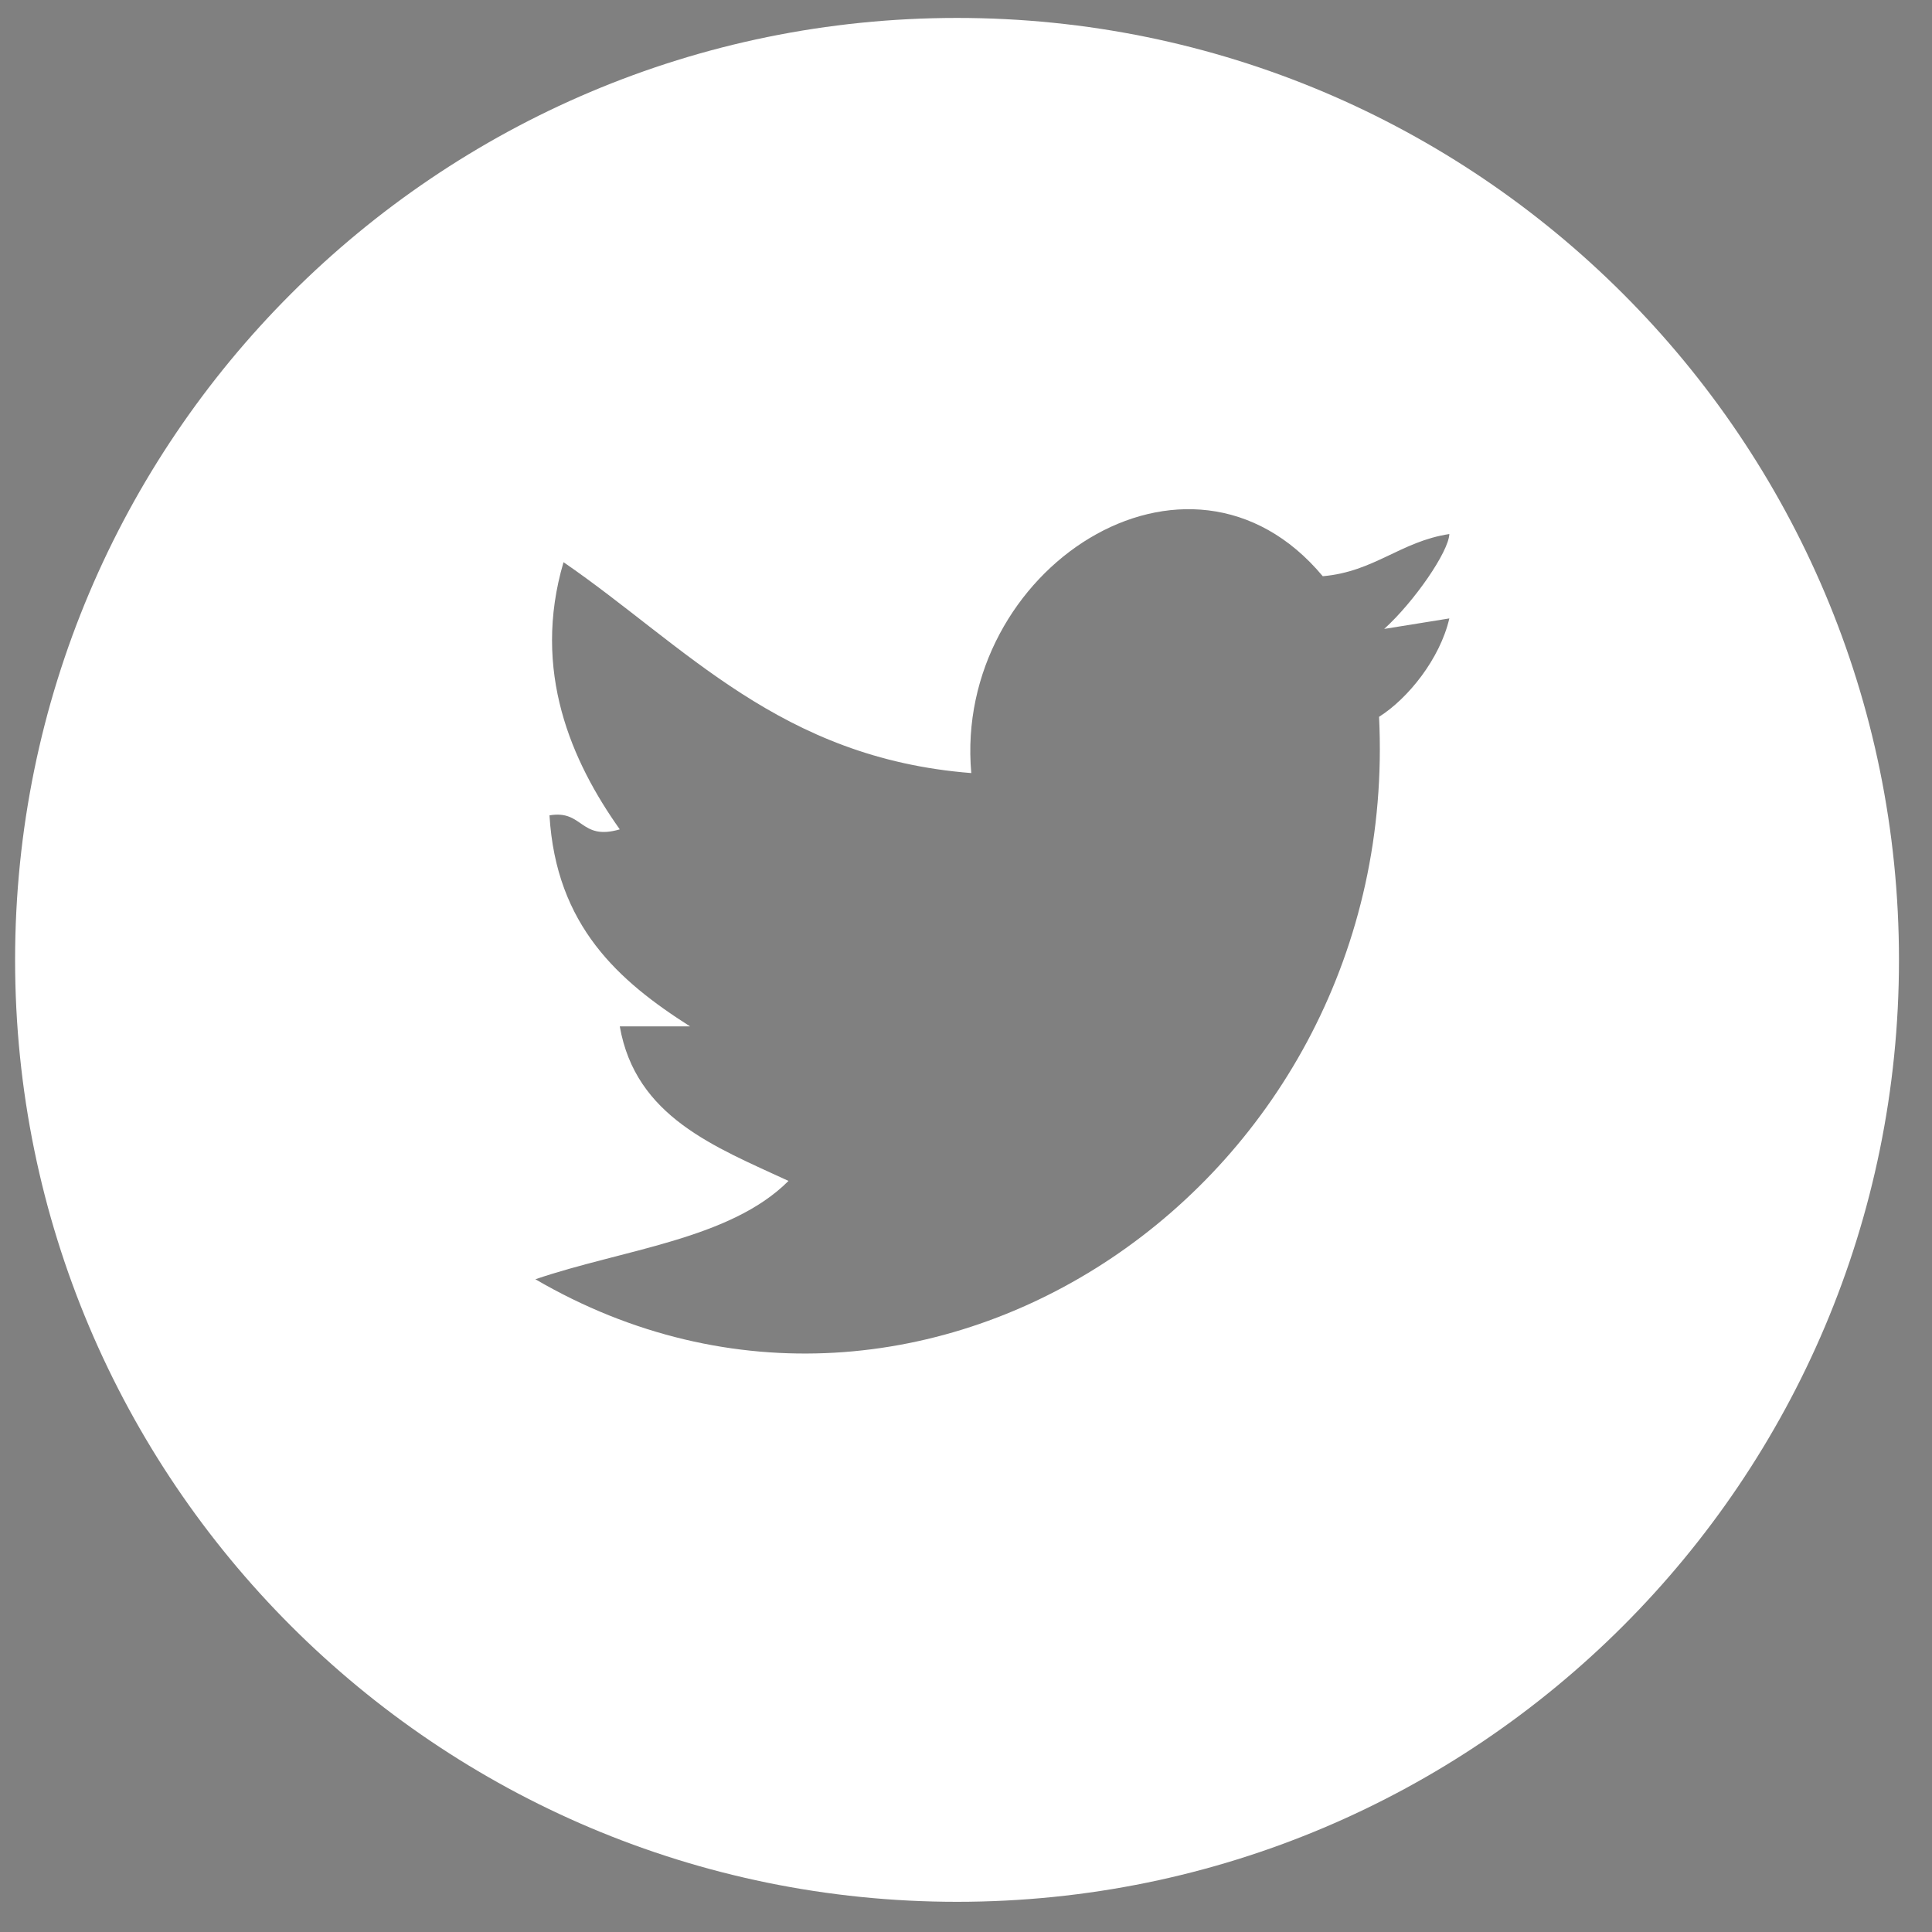 <?xml version="1.0" encoding="utf-8"?>
<!-- Generator: Adobe Illustrator 15.0.0, SVG Export Plug-In . SVG Version: 6.00 Build 0)  -->
<!DOCTYPE svg PUBLIC "-//W3C//DTD SVG 1.1//EN" "http://www.w3.org/Graphics/SVG/1.1/DTD/svg11.dtd">
<svg version="1.1" id="Ebene_1" xmlns="http://www.w3.org/2000/svg" xmlns:xlink="http://www.w3.org/1999/xlink" x="0px" y="0px"
	 width="128px" height="128px" viewBox="0 0 128 128" enable-background="new 0 0 128 128" xml:space="preserve">
<rect x="0" y="0" width="128" height="128" fill="#808080" stroke="none"/>
<path fill="none" stroke="#000000" stroke-width="0.5" stroke-linecap="round" stroke-linejoin="round" d="M334.214,212.307"/>
<path fill="none" stroke="#000000" stroke-width="0.5" stroke-linecap="round" stroke-linejoin="round" d="M335.602,213.389"/>
<g>
	<path fill="#FFFFFF" d="M908.674,389.945c-0.932-4.762-4.723-9.699-13.974-6.521c-5.244,1.798-8.066,4.175-6.521,12.11
		C890.537,407.616,911.655,405.222,908.674,389.945z"/>
	<path fill="#FFFFFF" d="M921,370c-4,0-7,0-10,0c0,4,0,7,0,11c3,0,6,0,10,0C921,377,921,374,921,370z"/>
	<path fill="#FFFFFF" d="M897.405,331.375c-34.465,0-62.405,27.939-62.405,62.406c0,34.465,27.94,62.405,62.405,62.405
		c34.466,0,62.407-27.94,62.407-62.405C959.812,359.314,931.871,331.375,897.405,331.375z M924.51,418.82
		c-4.248,4.248-19.133,2.797-26.082,2.797c-5.749,0-22.45,0.837-26.083-2.797c-3.911-3.91-5.349-47.041,0-52.164
		c1.218-1.164,5.094-1.705,5.588-1.863c10.667-3.502,42.21-2.506,46.577,1.863C929.68,371.826,930.145,413.186,924.51,418.82z"/>
	<path fill="#FFFFFF" d="M921.716,386c-2.797,0-5.591,0-8.383,0c8.913,28-38.801,29-29.811,0c-2.795,0-5.59,0-8.383,0
		c0.567,9-1.164,20.528,0.932,28.054c10.861,3.056,33.851,3.001,44.712-0.055C922.879,406.474,921.146,395,921.716,386z"/>
</g>
<path fill="#FFFFFF" d="M63.405,1.188C28.94,1.188,1,29.128,1,63.595C1,98.06,28.94,126,63.405,126
	c34.466,0,62.407-27.94,62.407-62.405C125.812,29.128,97.871,1.188,63.405,1.188z M96.023,40.972c-0.622,2.676-2.729,5.3-4.657,6.52
	c1.508,30.862-30.09,52.307-55.895,37.262c5.785-1.975,12.894-2.63,16.769-6.515C47.359,75.977,42.112,74,41.062,68
	c1.556,0,3.101,0,4.657,0c-4.722-3-8.877-6.66-9.314-13.981c2.244-0.382,2.021,1.702,4.657,0.928
	c-3.185-4.489-5.85-10.482-3.727-17.701c8.096,5.57,14.346,12.975,27.015,13.972c-1.201-13.45,14.363-23.727,23.286-13.042
	c3.42-0.298,5.153-2.302,8.387-2.795c-0.048,1.191-2.347,4.503-4.316,6.287L96.023,40.972z"/>
<g>
	<polygon fill="#FFFFFF" points="301,382 301,403 301.317,403 315.625,392.909 301.278,382 	"/>
	<path fill="#FFFFFF" d="M305.405,331.375c-34.465,0-62.405,27.939-62.405,62.406c0,34.465,27.94,62.405,62.405,62.405
		c34.466,0,62.407-27.94,62.407-62.405C367.812,359.314,339.871,331.375,305.405,331.375z M331.896,409.368
		c-13.488,4.117-38.676,4.117-52.164,0c-3.69-8.664-3.69-24.873,0-33.536c13.291-4.172,38.873-4.172,52.164,0
		C335.752,384.328,335.519,400.771,331.896,409.368z"/>
</g>
</svg>
